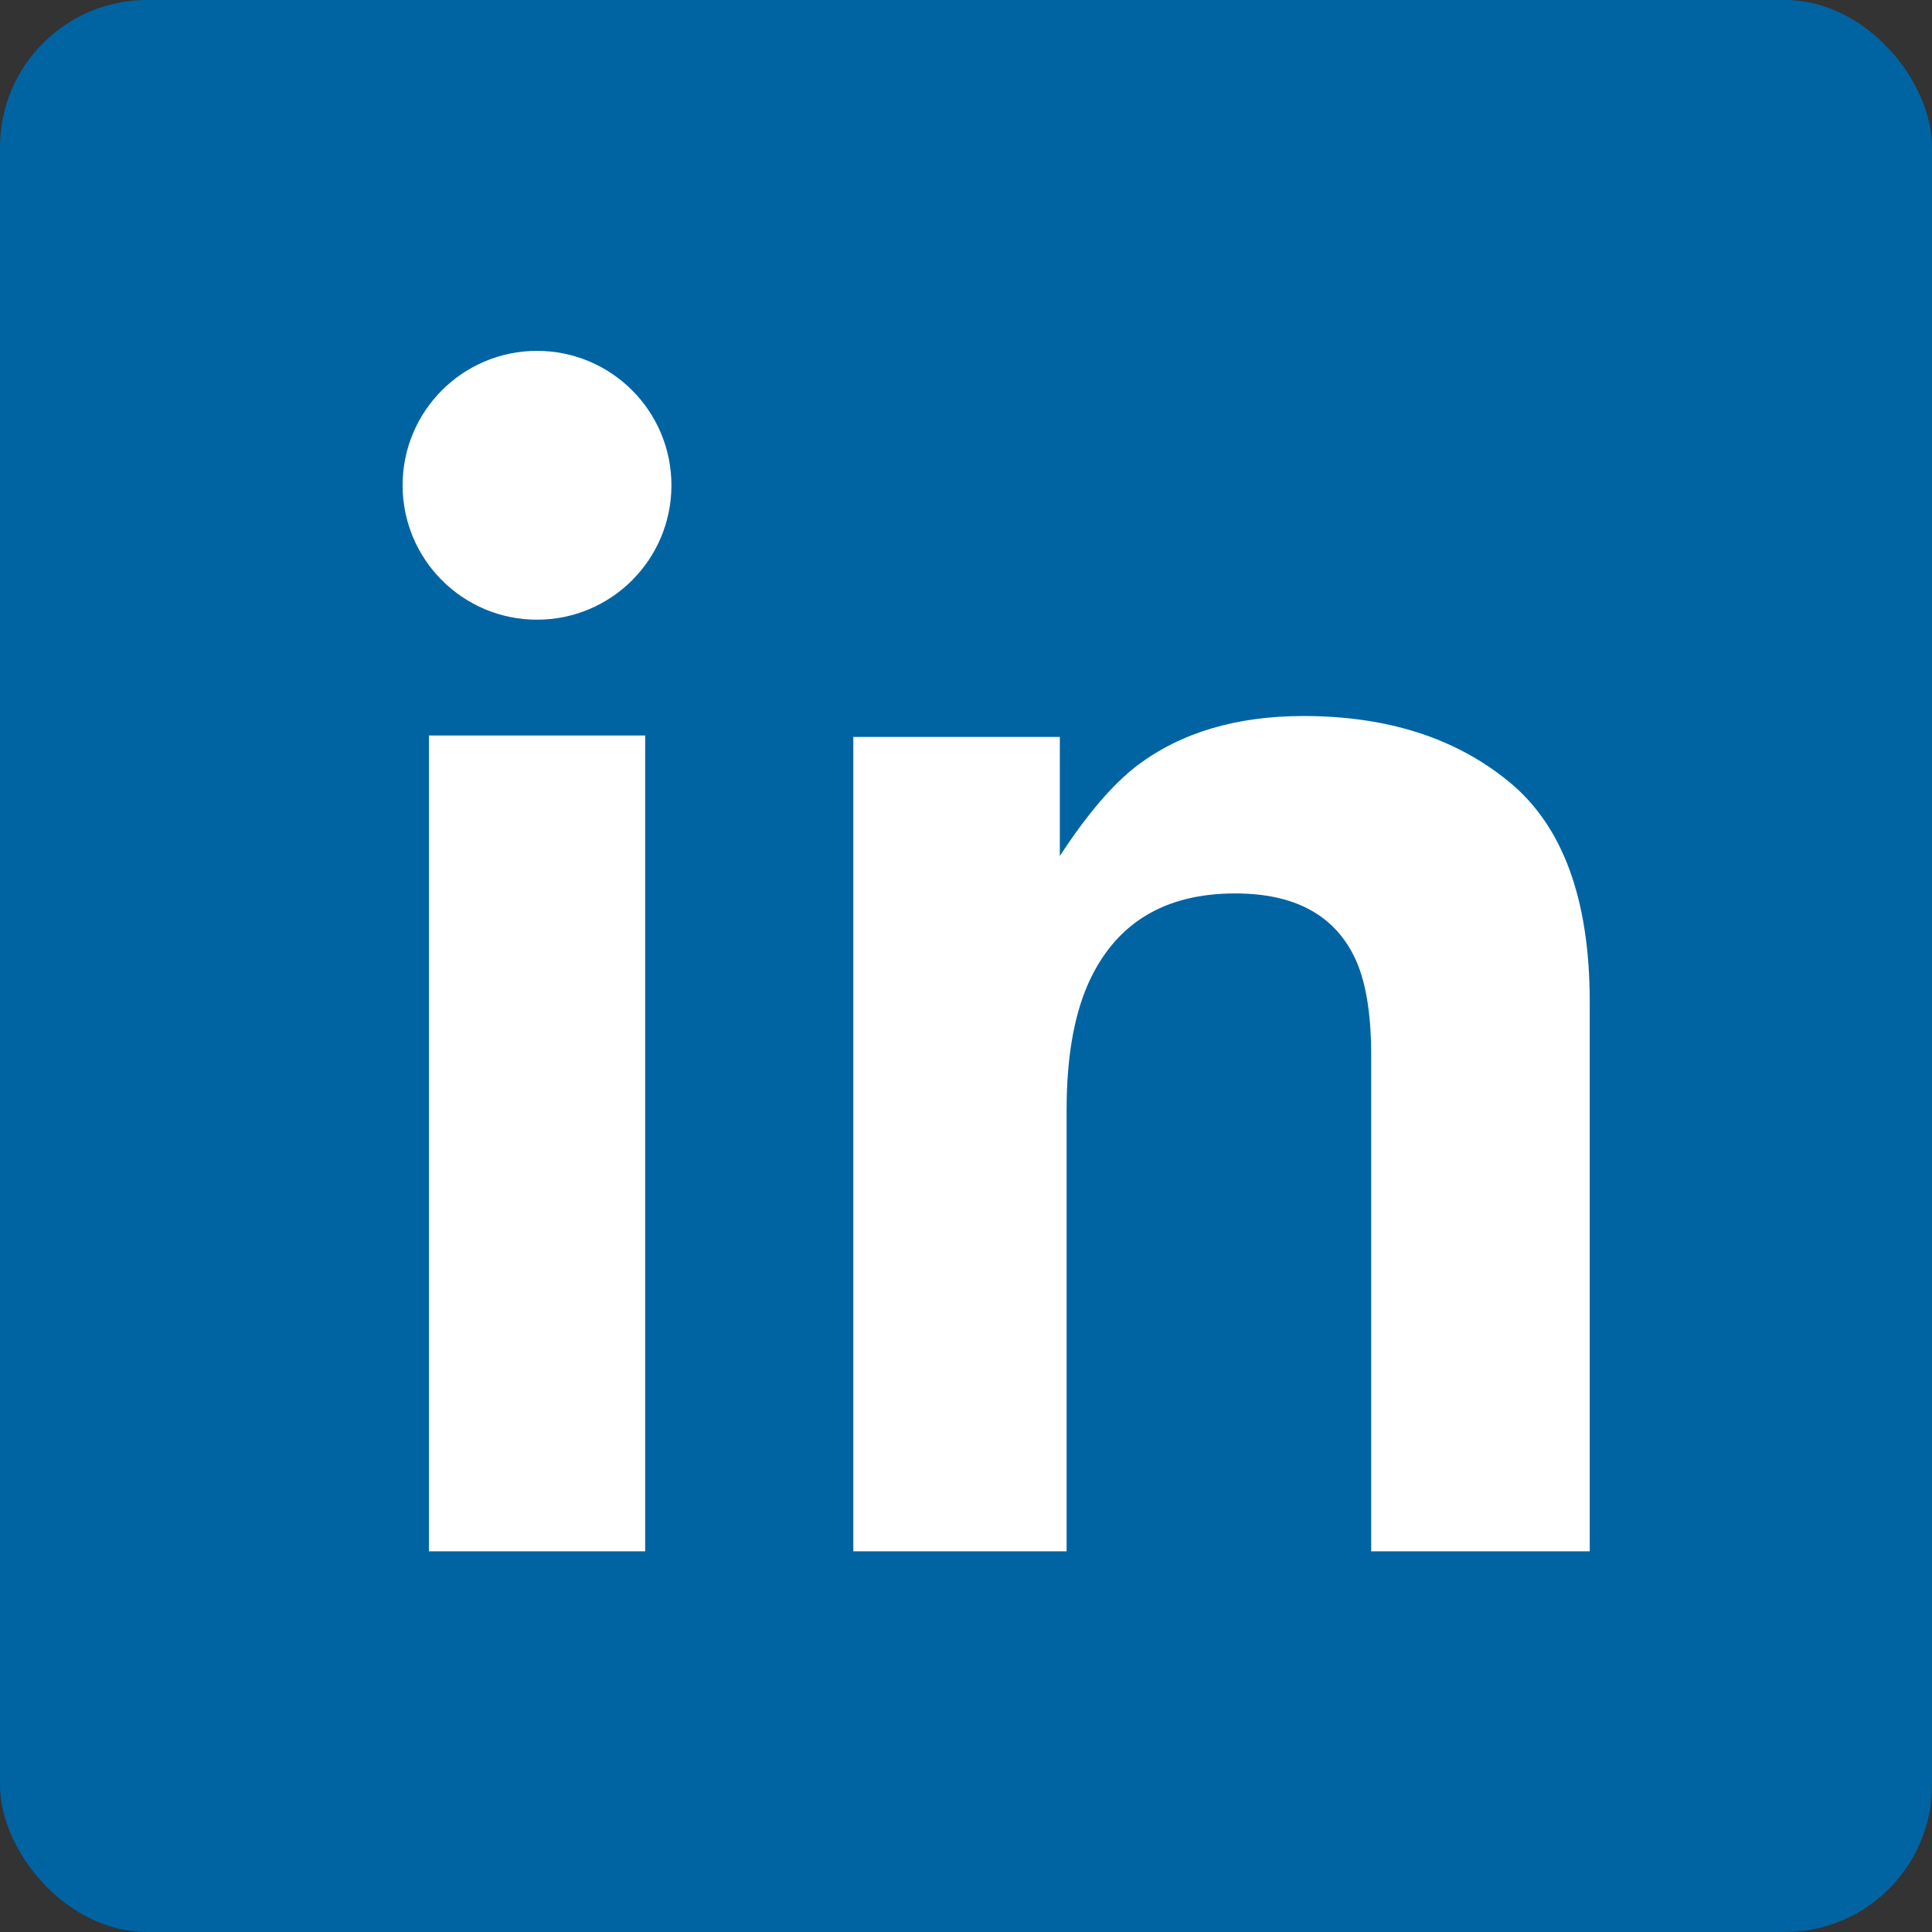<svg width="1024" height="1024" viewBox="0 0 1024 1024" xmlns="http://www.w3.org/2000/svg"><rect x="0" y="0" width="1024" height="1024" fill="#333333" stroke="none"/><title>LinkeIn</title><g fill="none" fill-rule="evenodd"><rect fill="#0064A3" width="1024" height="1024" rx="78"/><path d="M227.328 389.824h114.624v432.4H227.328v-432.4zm572.8 24.8c28.32 23.392 42.464 62.224 42.464 116.416v291.184h-115.84V559.216c0-22.752-3.024-40.208-9.056-52.352-11.008-22.24-32-33.328-63.008-33.328-38.08 0-64.192 16.272-78.352 48.8-7.36 17.2-11.008 39.136-11.008 65.824v234.064H452.272V390.608h109.456v63.088c14.496-22.208 28.192-38.208 41.088-48 23.184-17.456 52.544-26.192 88.096-26.192 44.496.016 80.896 11.696 109.216 35.12zM355.872 257.216c-.004 39.345-31.903 71.236-71.248 71.232-39.345-.004-71.236-31.903-71.232-71.248.005-39.345 31.903-71.236 71.248-71.232 39.345.004 71.237 31.903 71.232 71.248z" fill="#FFF" fill-rule="nonzero"/></g></svg>